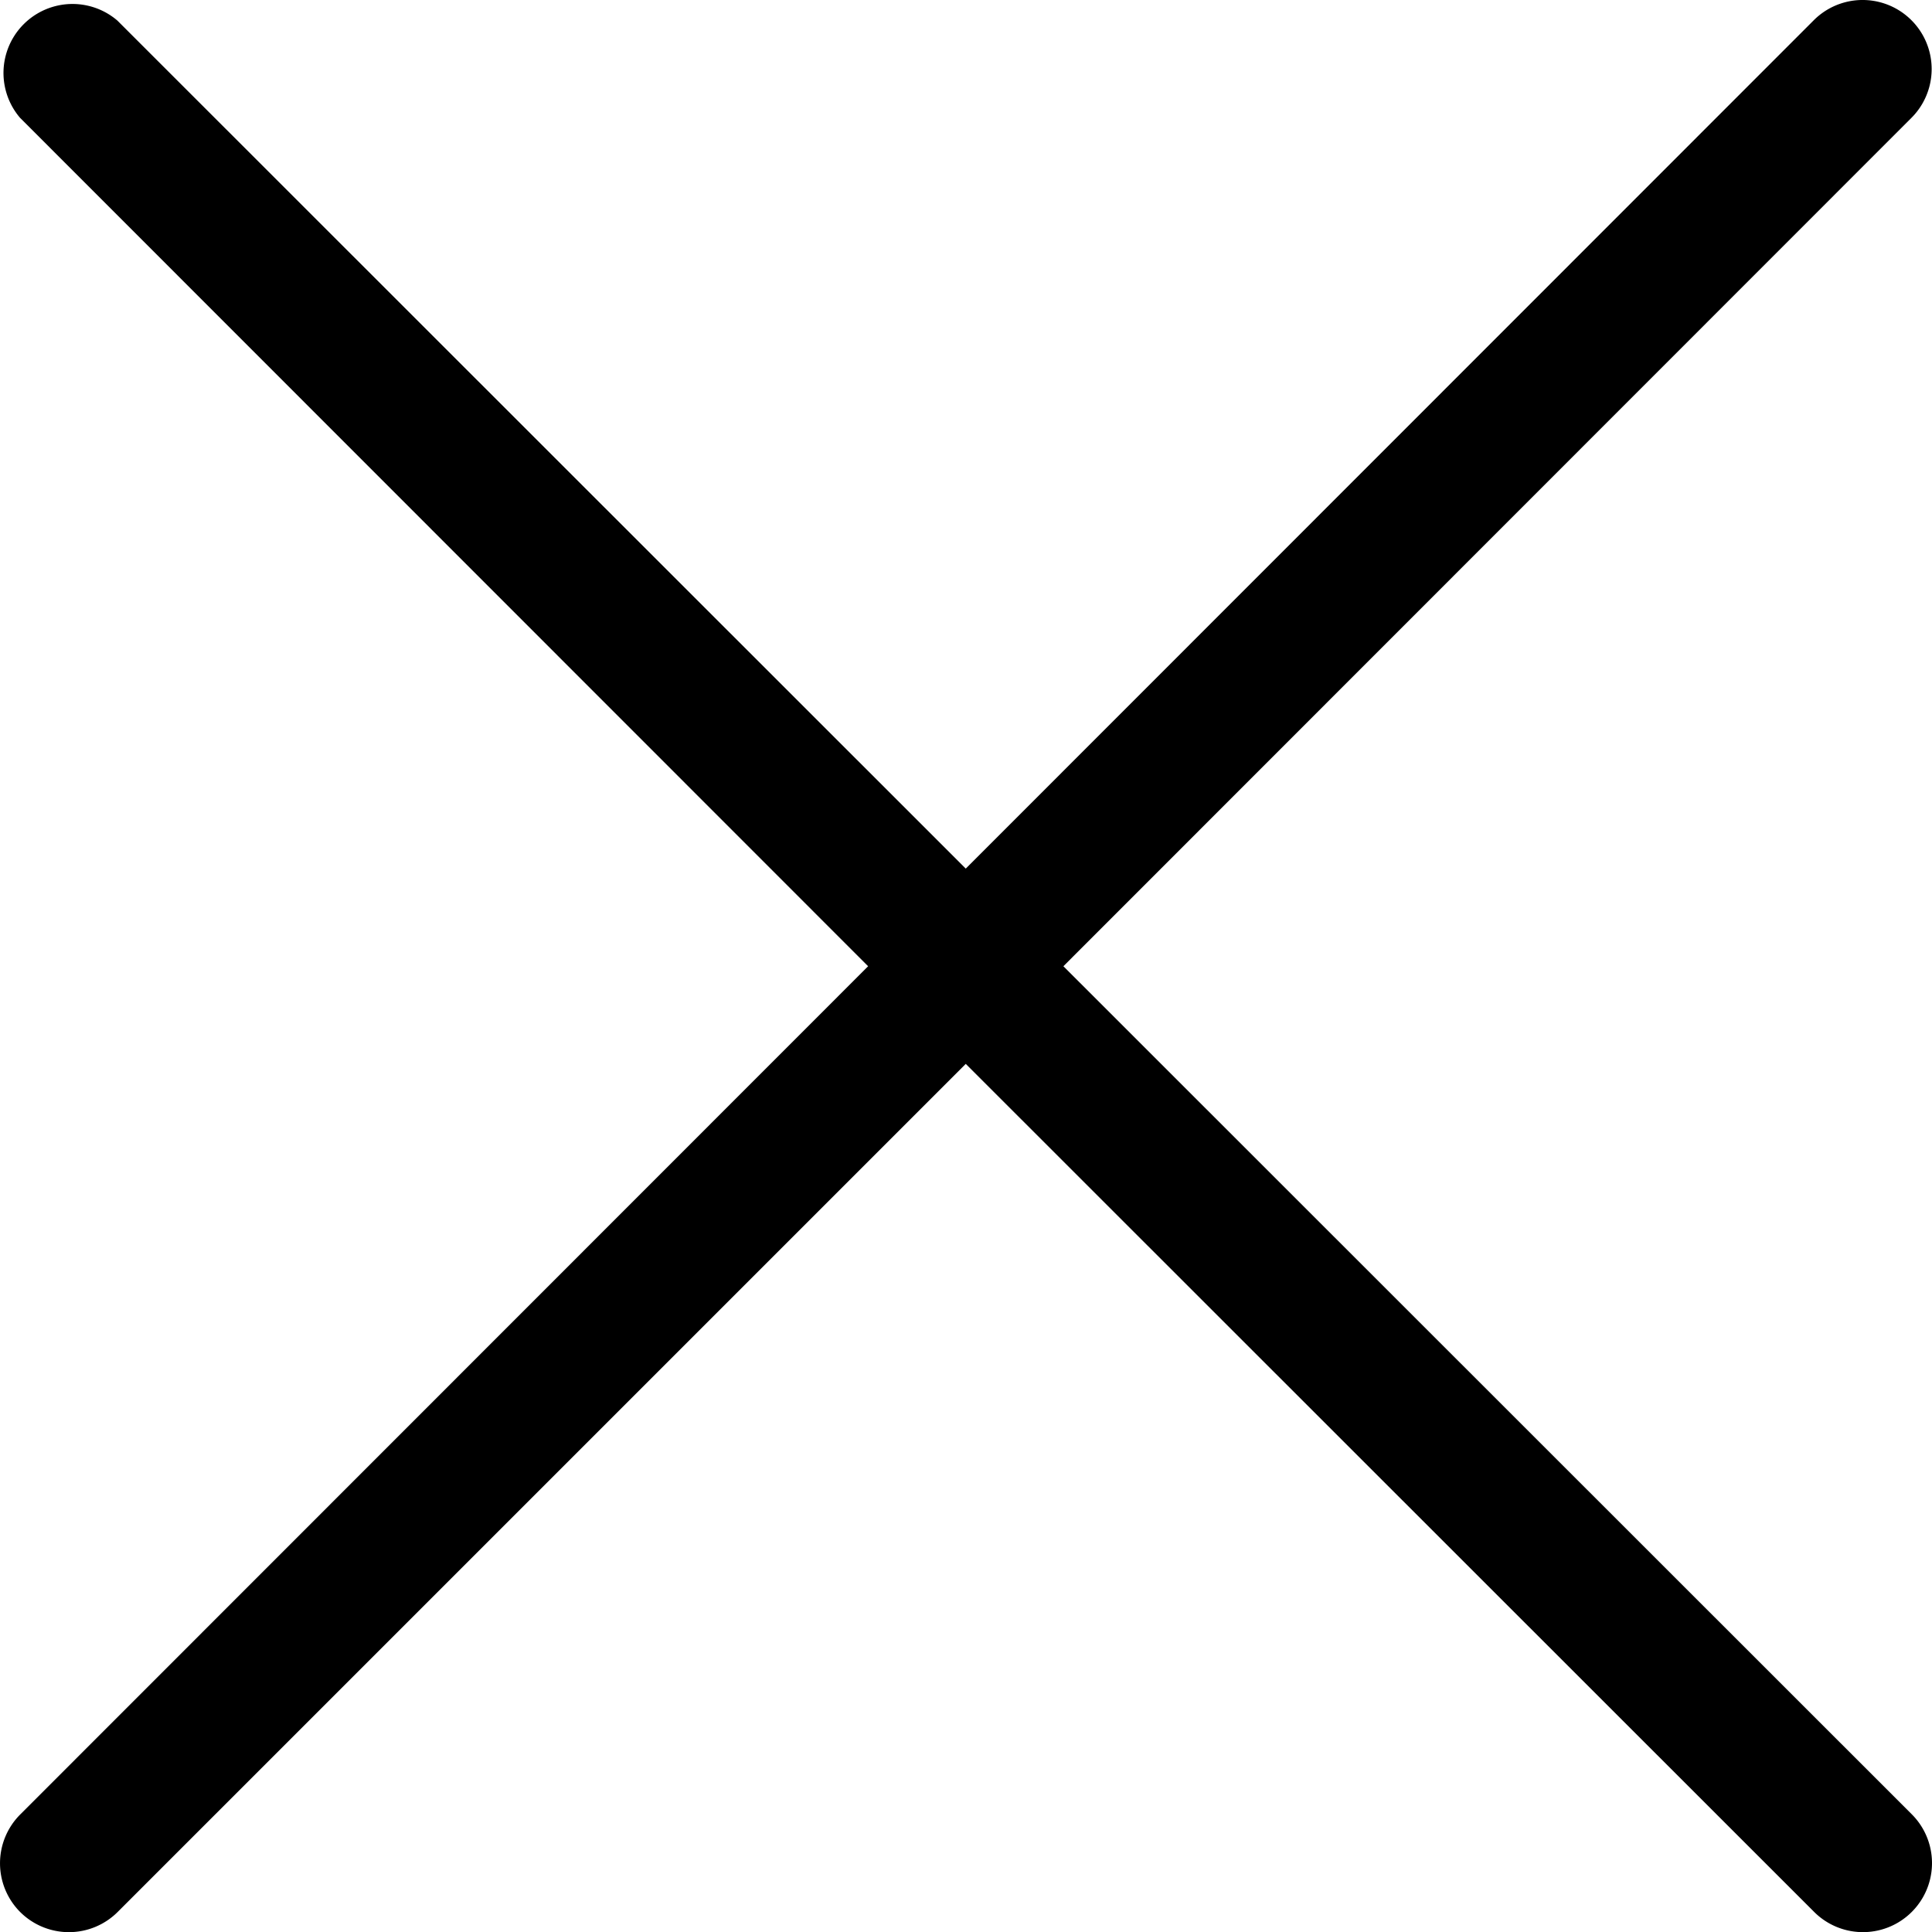 <svg xmlns="http://www.w3.org/2000/svg" height="448.021" viewBox="0 0 55.998 56.003" width="447.982"><path d="M.582 55.416a2 2 0 002.83 0l24.58-24.58 24.59 24.58a2.001 2.001 0 002.83-2.83l-24.59-24.58 24.58-24.59a2.001 2.001 0 00-2.83-2.83l-24.58 24.59L3.402.596a2 2 0 00-2.82 2.82l24.58 24.59-24.58 24.59a2 2 0 000 2.82z"/></svg>